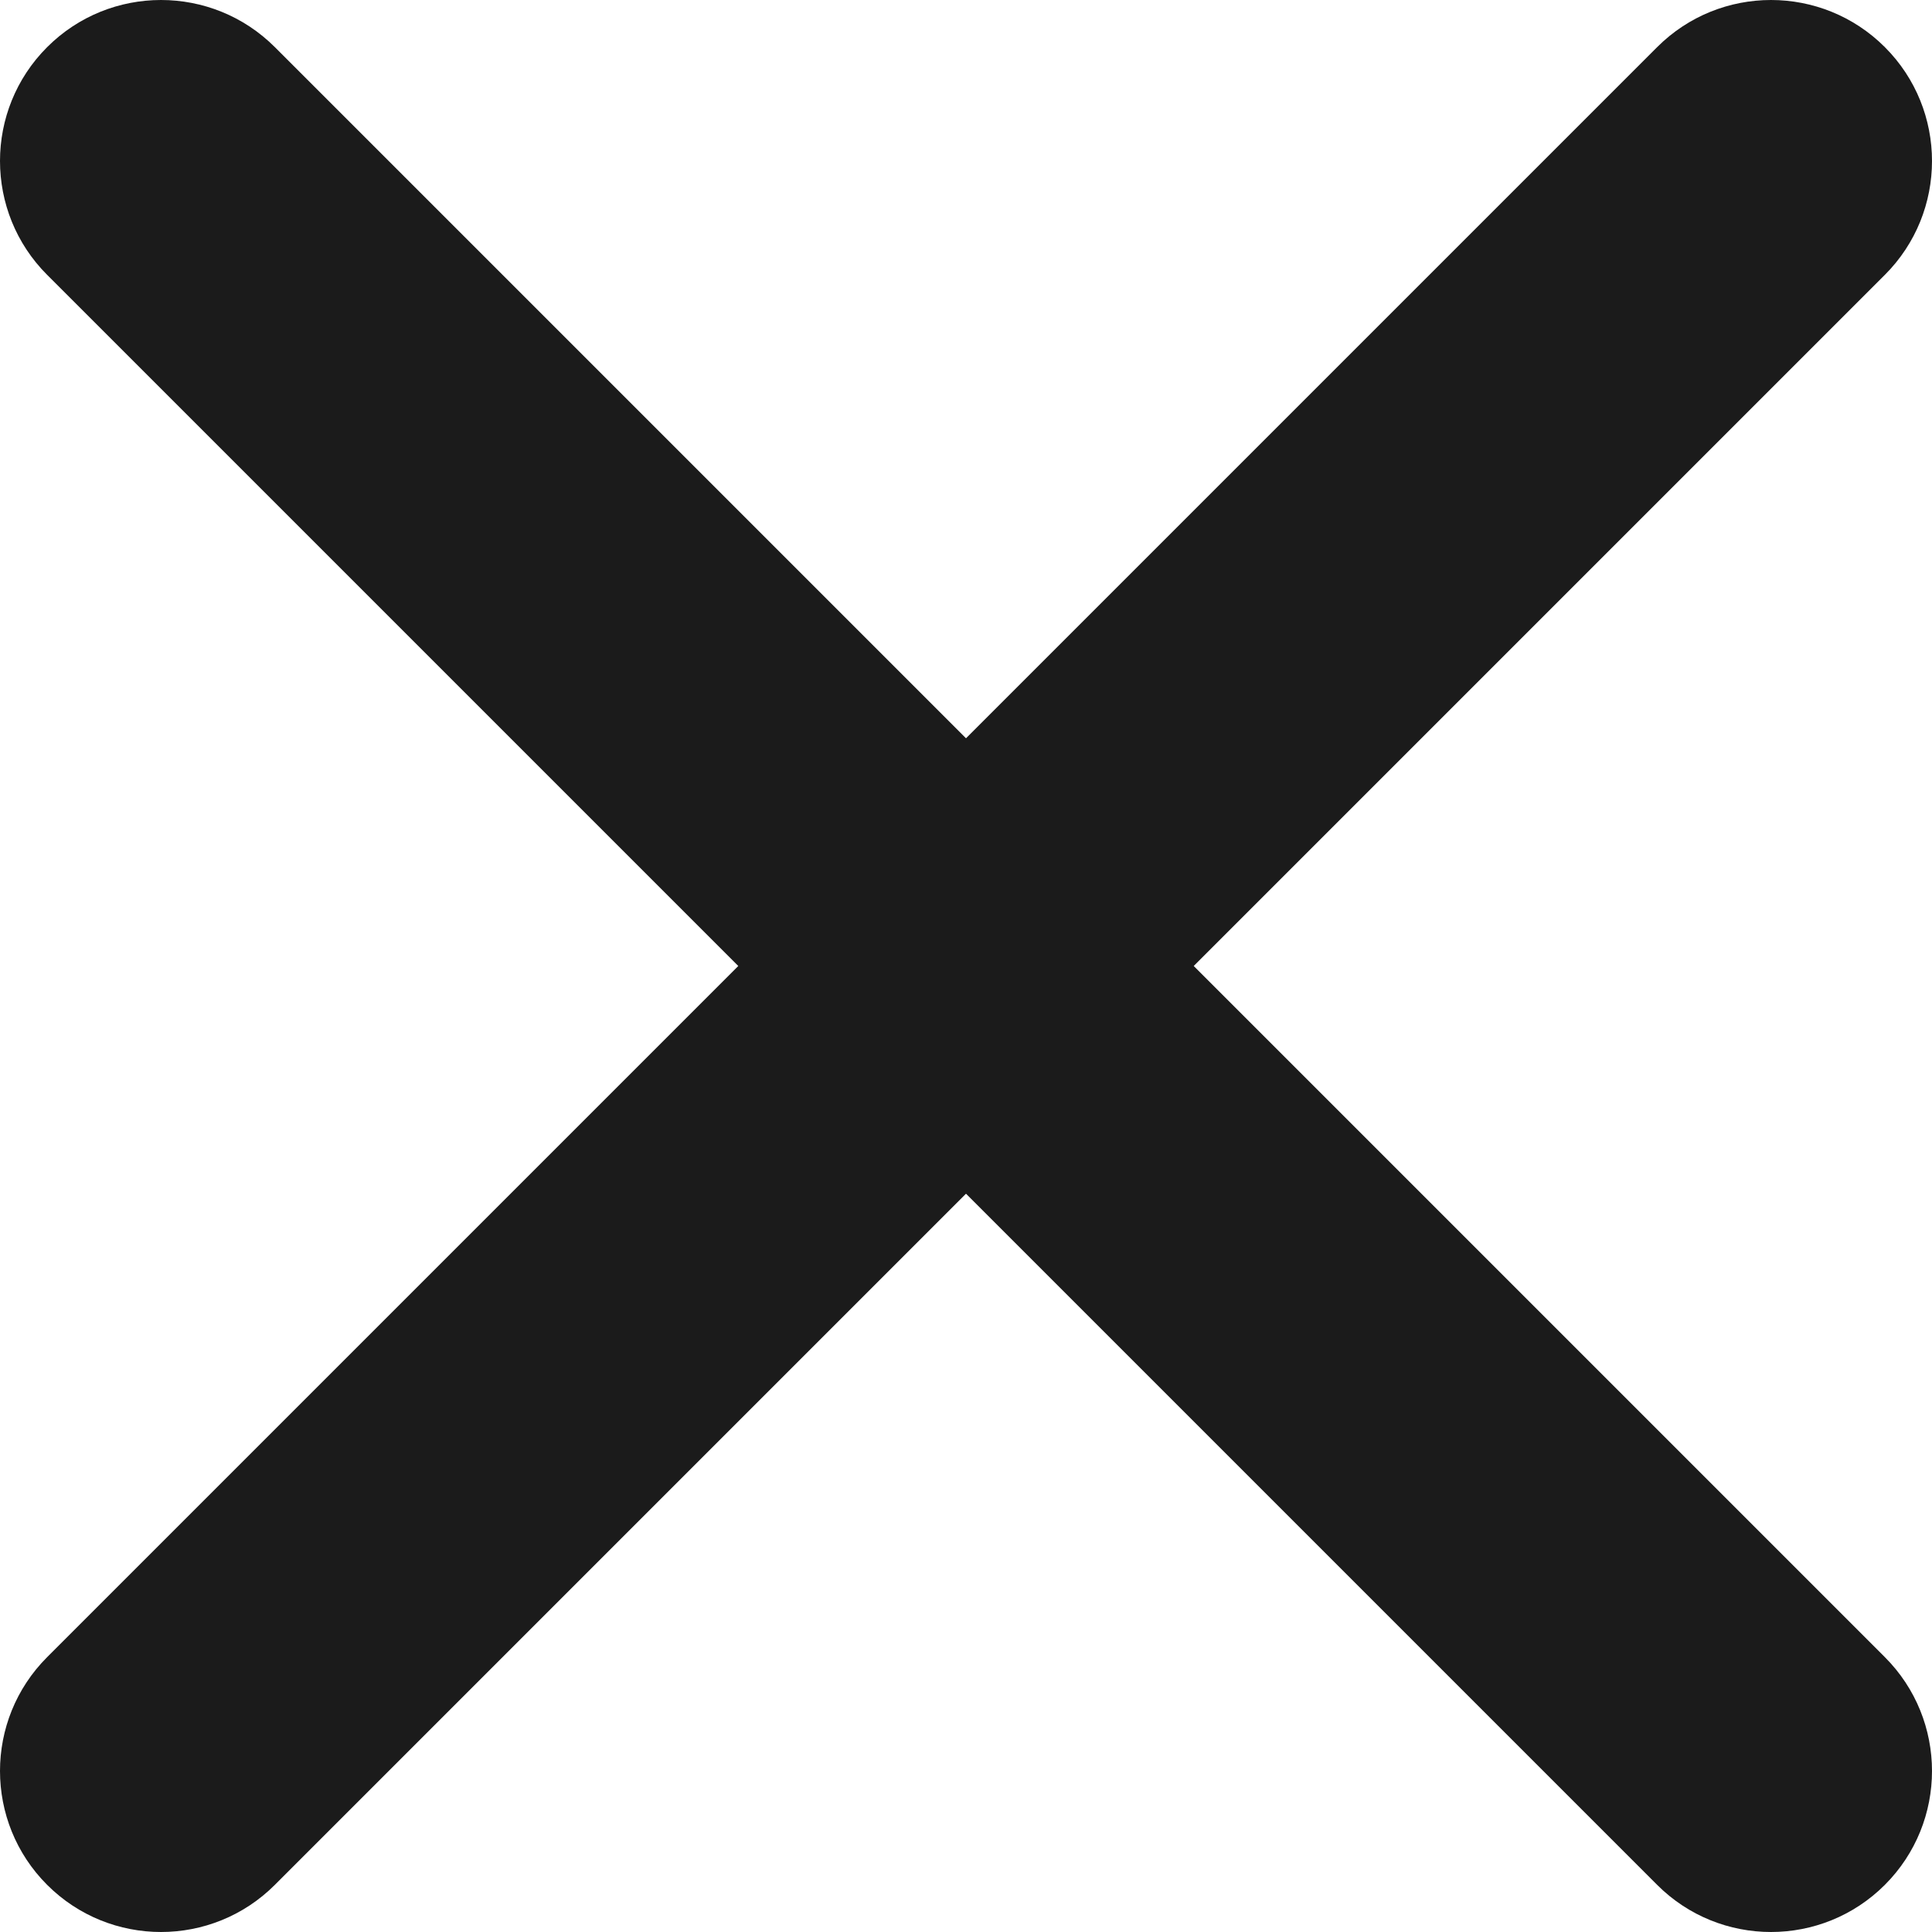 <svg width="15" height="15" viewBox="0 0 15 15" fill="none" xmlns="http://www.w3.org/2000/svg">
<path fill-rule="evenodd" clip-rule="evenodd" d="M0.366 0.366C0.854 -0.122 1.646 -0.122 2.134 0.366L7.5 5.732L12.866 0.366C13.354 -0.122 14.146 -0.122 14.634 0.366C15.122 0.854 15.122 1.646 14.634 2.134L9.268 7.5L14.634 12.866C15.122 13.354 15.122 14.146 14.634 14.634C14.146 15.122 13.354 15.122 12.866 14.634L7.5 9.268L2.134 14.634C1.646 15.122 0.854 15.122 0.366 14.634C-0.122 14.146 -0.122 13.354 0.366 12.866L5.732 7.5L0.366 2.134C-0.122 1.646 -0.122 0.854 0.366 0.366Z" fill="#1B1B1B"/>
</svg>
